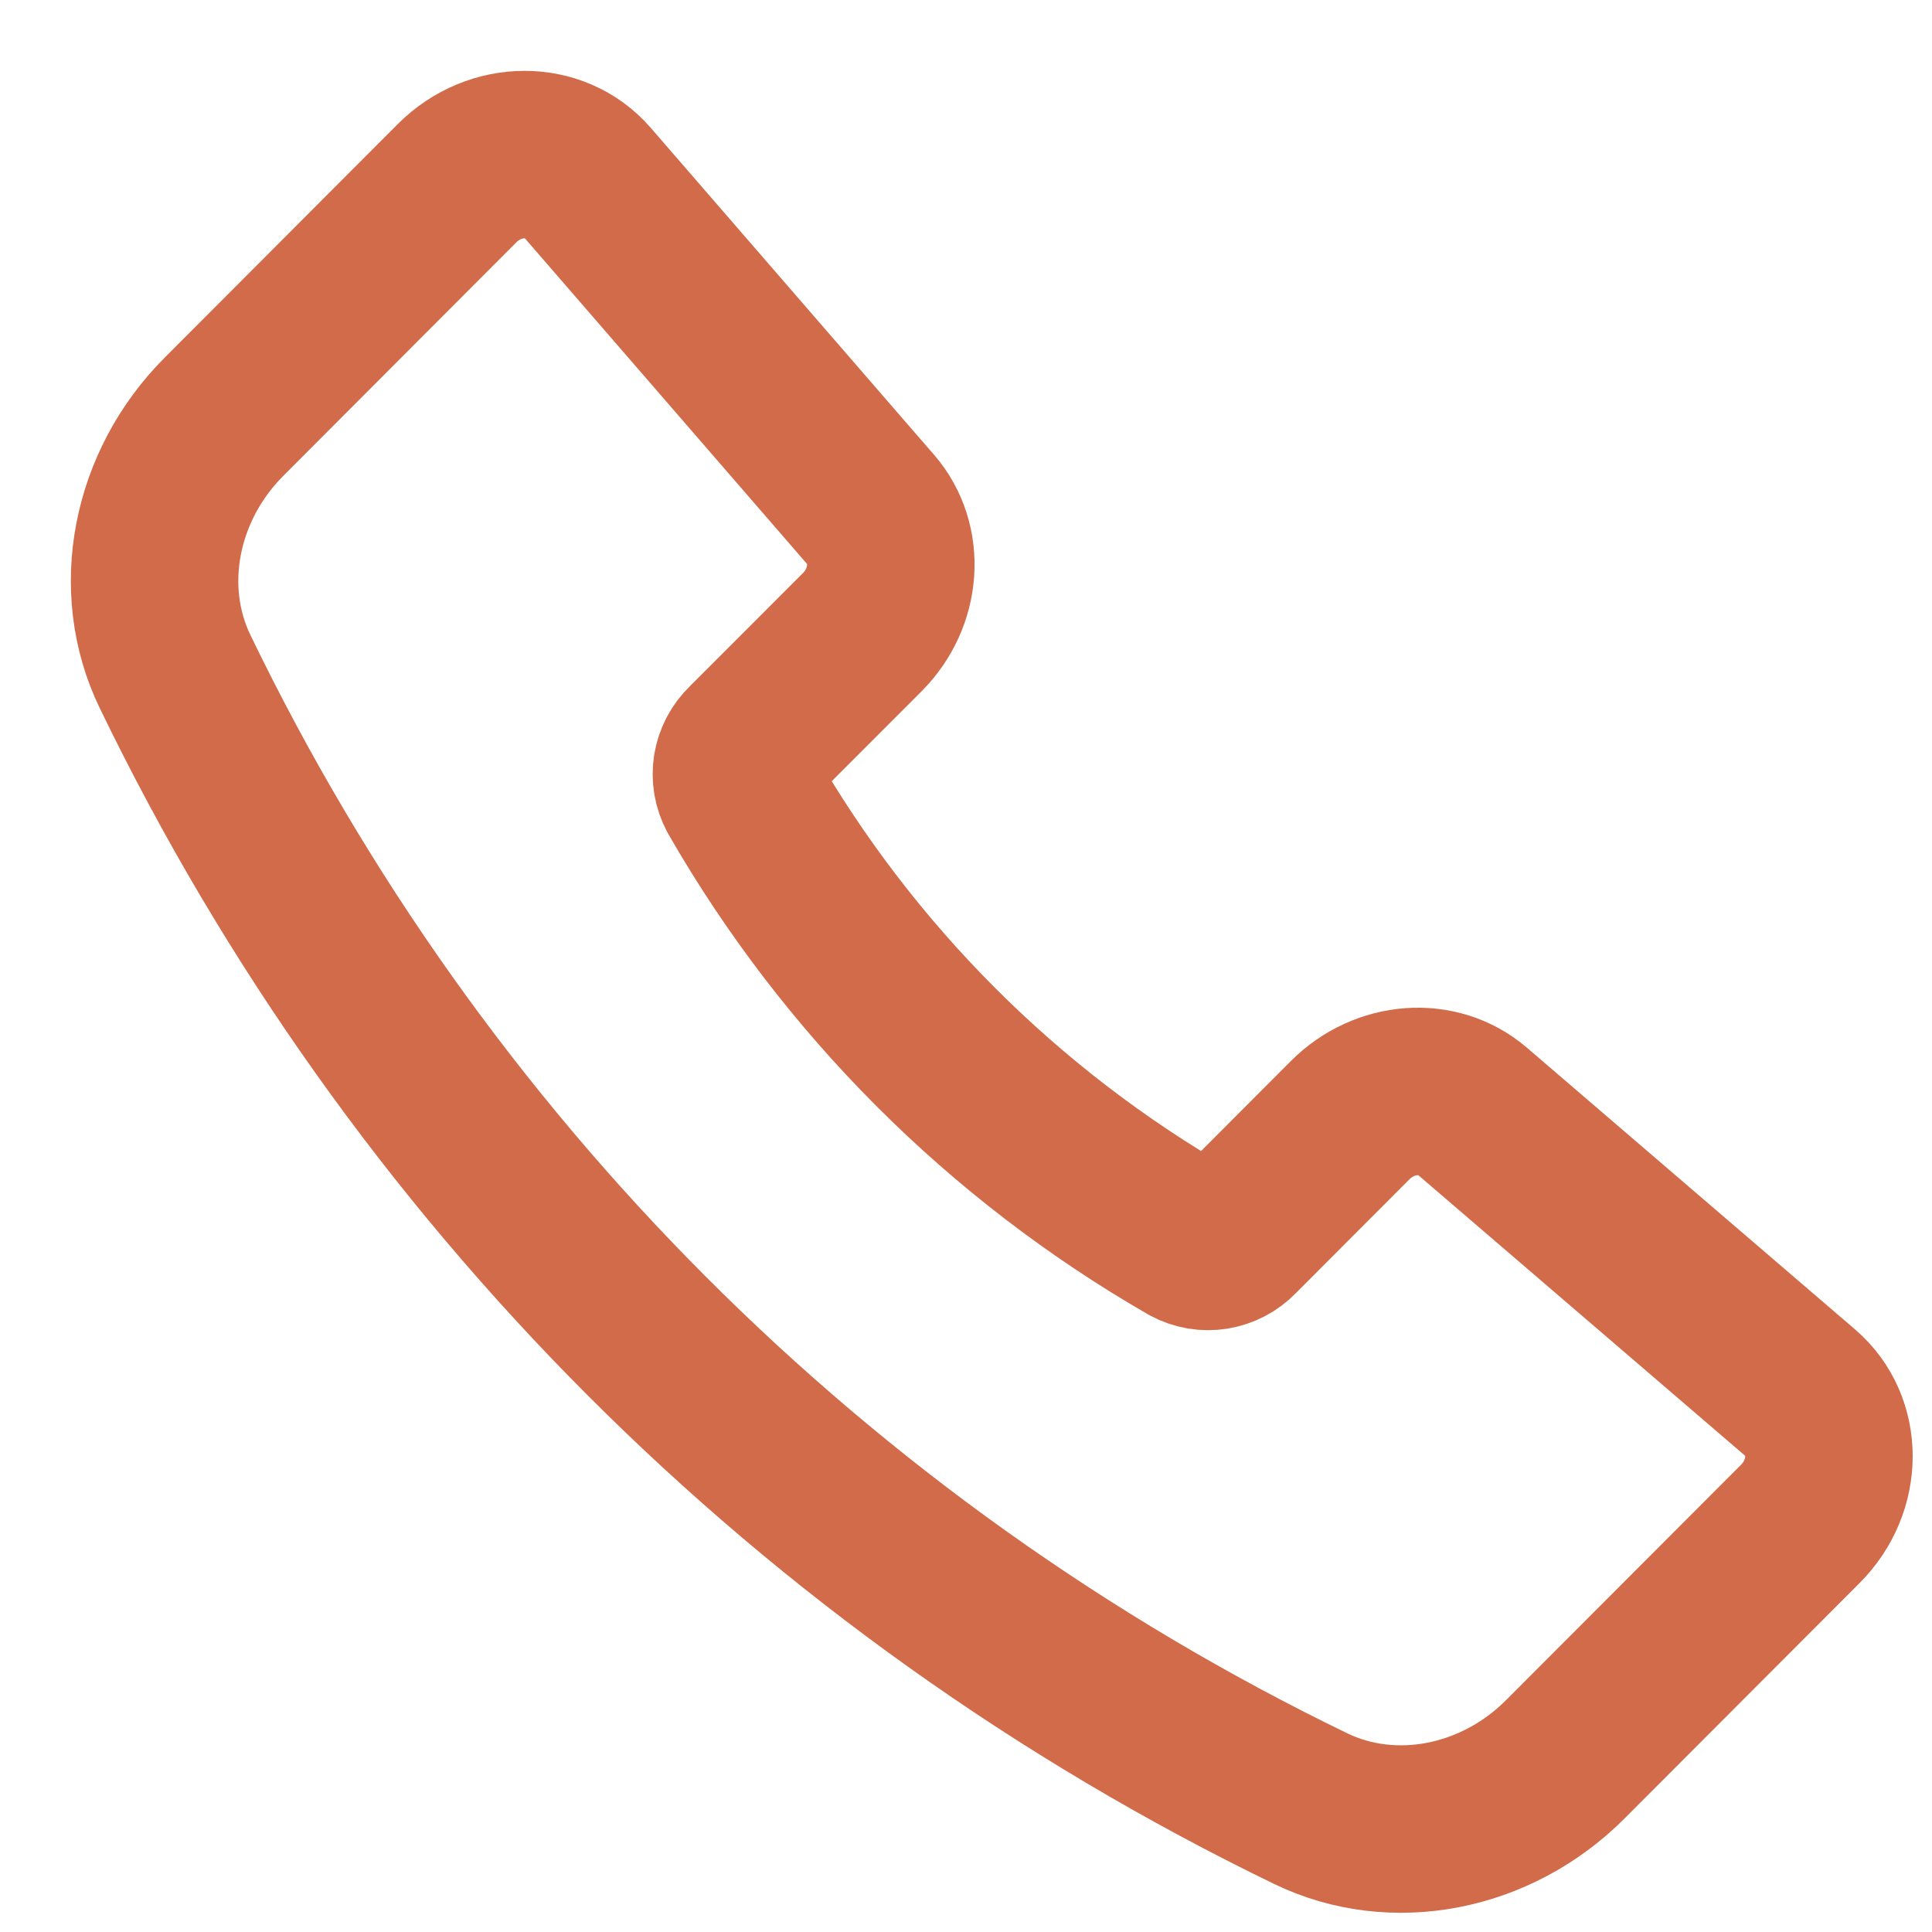 <svg width="25" height="25" viewBox="0 0 25 25" fill="none" xmlns="http://www.w3.org/2000/svg">
<path d="M11.267 6.594L7.602 2.364C7.18 1.877 6.405 1.879 5.914 2.371L2.901 5.39C2.003 6.288 1.747 7.621 2.266 8.691C5.366 15.109 10.542 20.293 16.957 23.402C18.025 23.921 19.357 23.665 20.254 22.766L23.296 19.719C23.789 19.226 23.79 18.447 23.299 18.025L19.052 14.379C18.608 13.998 17.918 14.048 17.472 14.494L15.995 15.974C15.919 16.053 15.819 16.105 15.711 16.123C15.603 16.14 15.492 16.121 15.396 16.069C12.98 14.678 10.977 12.672 9.589 10.255C9.537 10.158 9.518 10.047 9.535 9.939C9.553 9.83 9.605 9.731 9.684 9.655L11.158 8.18C11.604 7.732 11.653 7.039 11.267 6.593V6.594Z" stroke="#D16B49" stroke-width="2.167" stroke-linecap="round" stroke-linejoin="round"/>
</svg>

